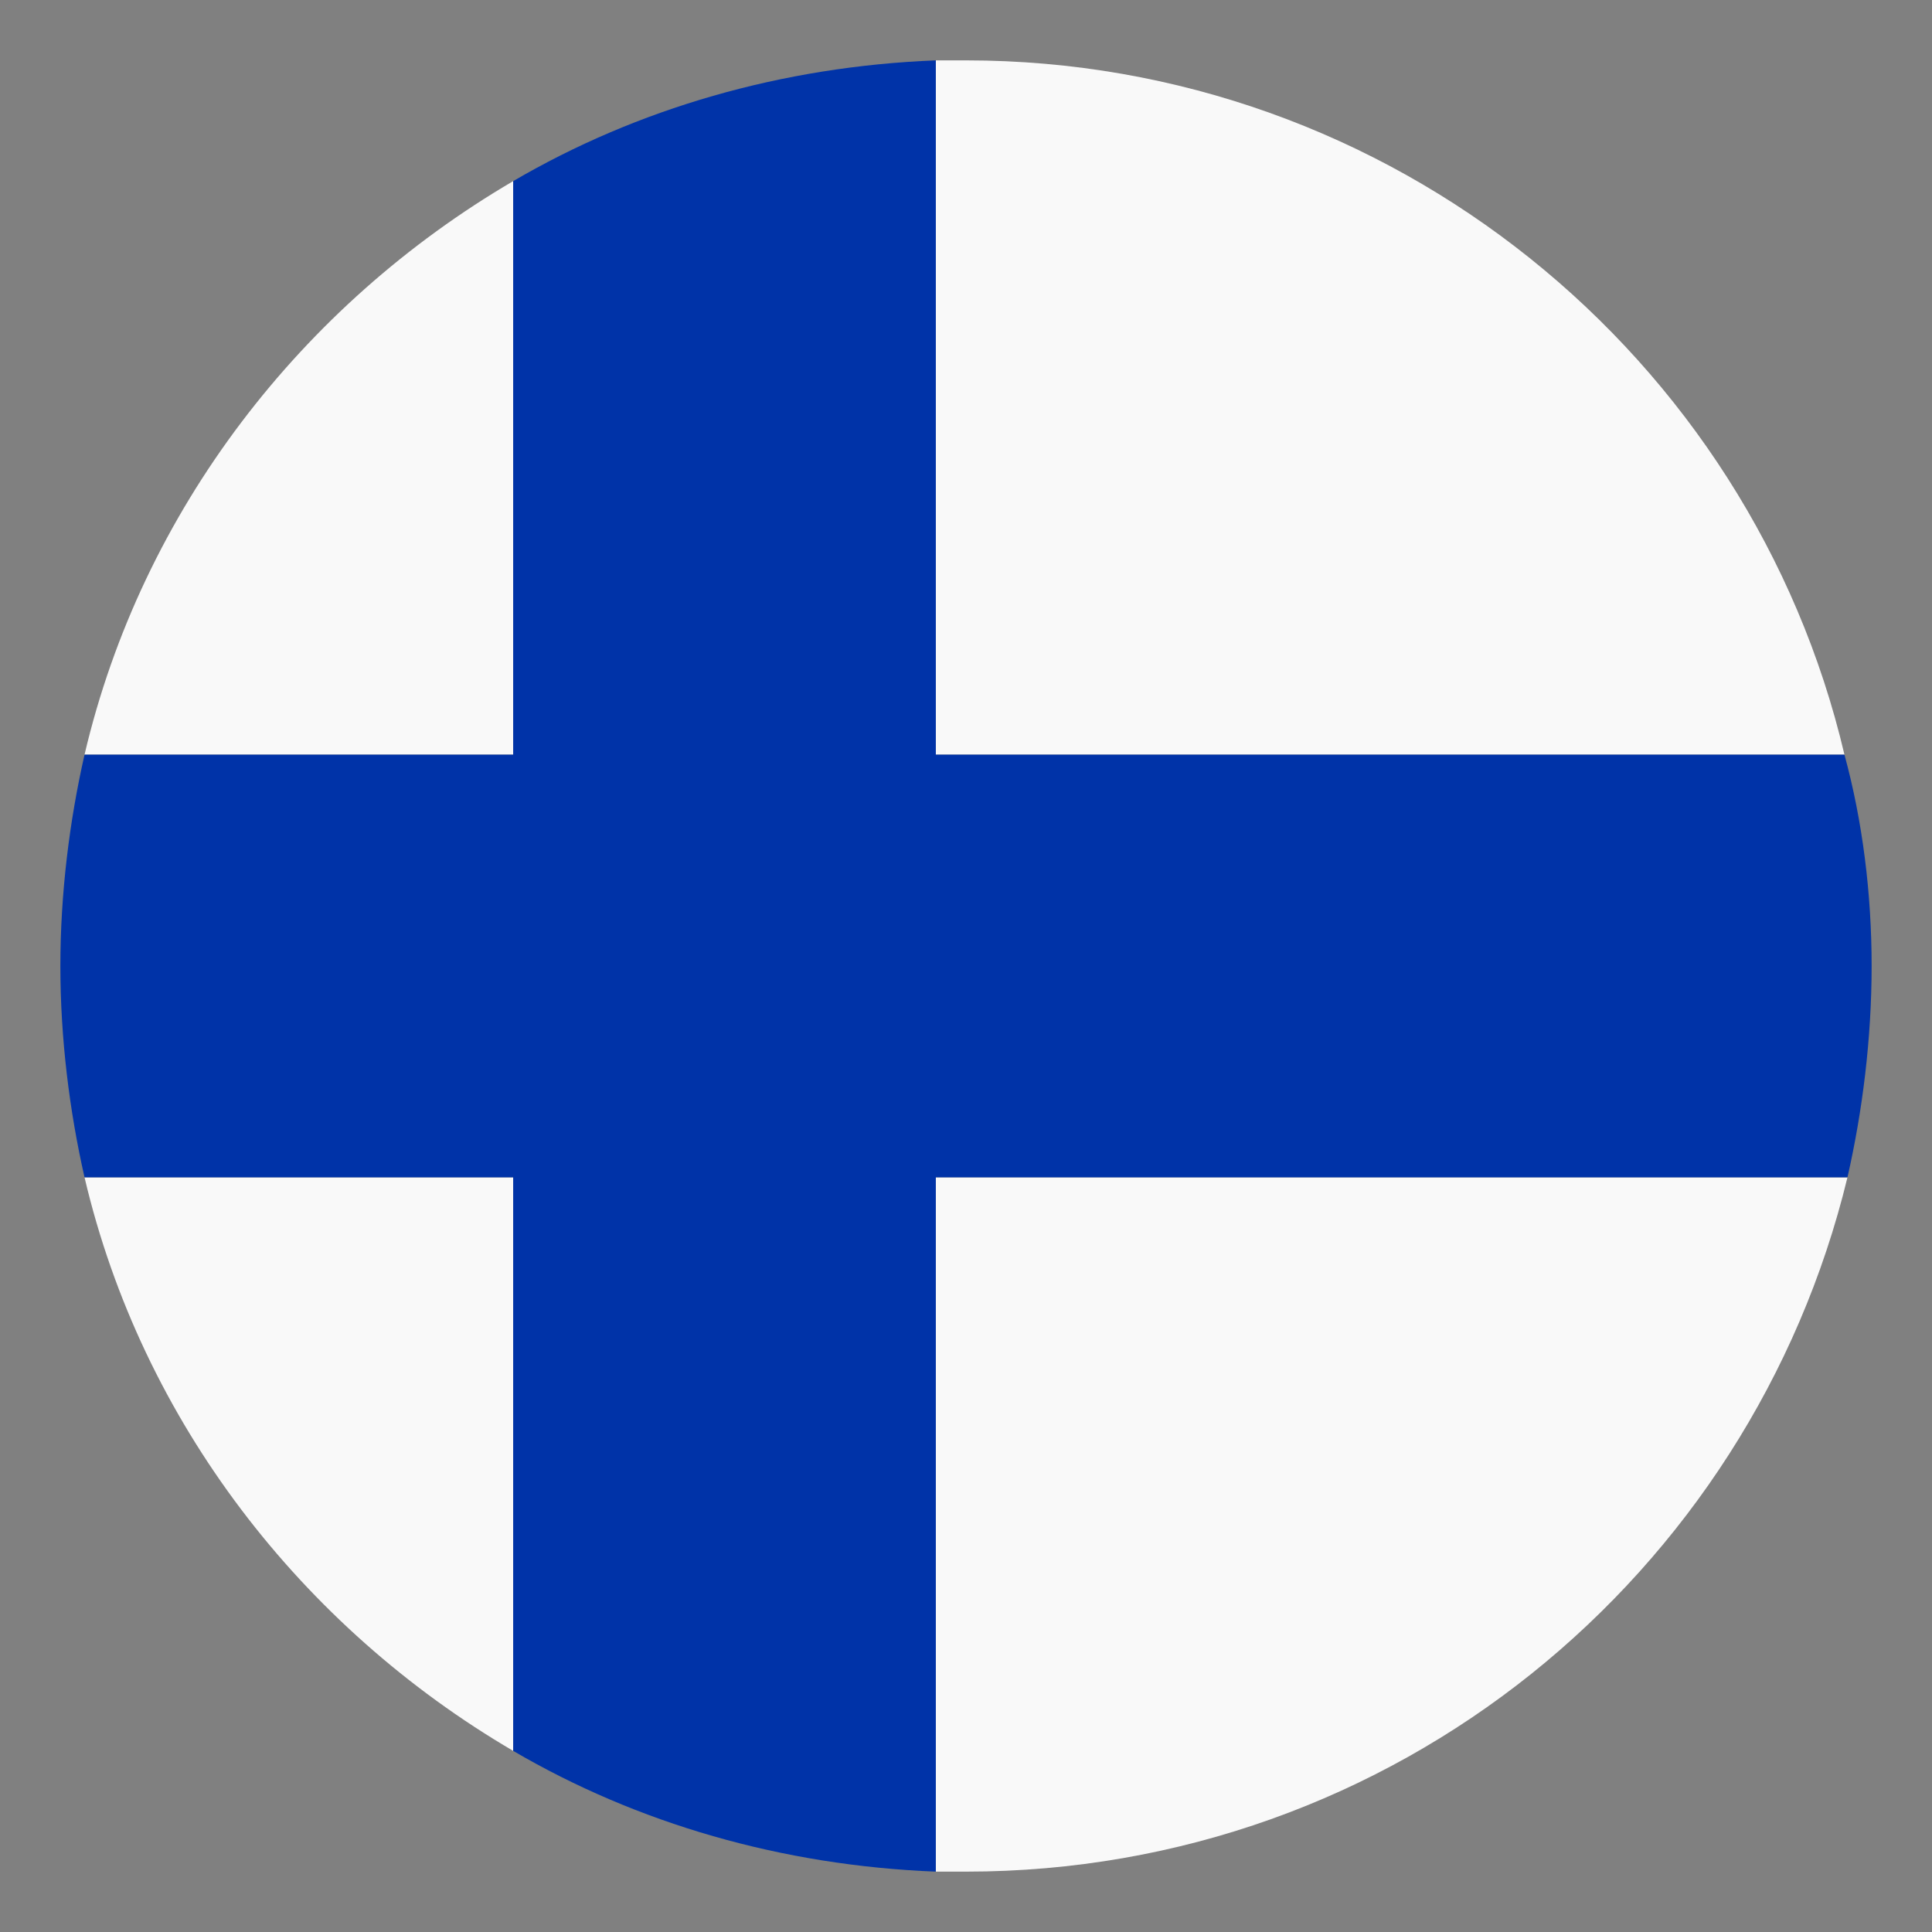 <svg width="64" height="64" viewBox="0 0 64 64" fill="none" xmlns="http://www.w3.org/2000/svg">
<rect x="0" y="0" width="64" height="64" fill="#808080" stroke="none"/>
<path d="M61.1 25C58 11.8 46.1 2 32 2H31V25H61.1ZM17 6C10 10.1 4.7 16.9 2.8 25H17V6ZM2.8 39C4.7 47.1 10 53.9 17 58V39H2.8ZM31 62H32C46.2 62 58 52.2 61.2 39H31V62Z" fill="#F9F9F9"/>
<path d="M61.1 25H31V2C25.9 2.2 21.1 3.6 17 6V25H2.8C2.3 27.2 2 29.6 2 32C2 34.4 2.3 36.8 2.8 39H17V58C21.1 60.4 25.9 61.8 31 62V39H61.2C61.7 36.8 62 34.4 62 32C62 29.6 61.7 27.2 61.1 25Z" fill="#0033A8"/>
</svg>
